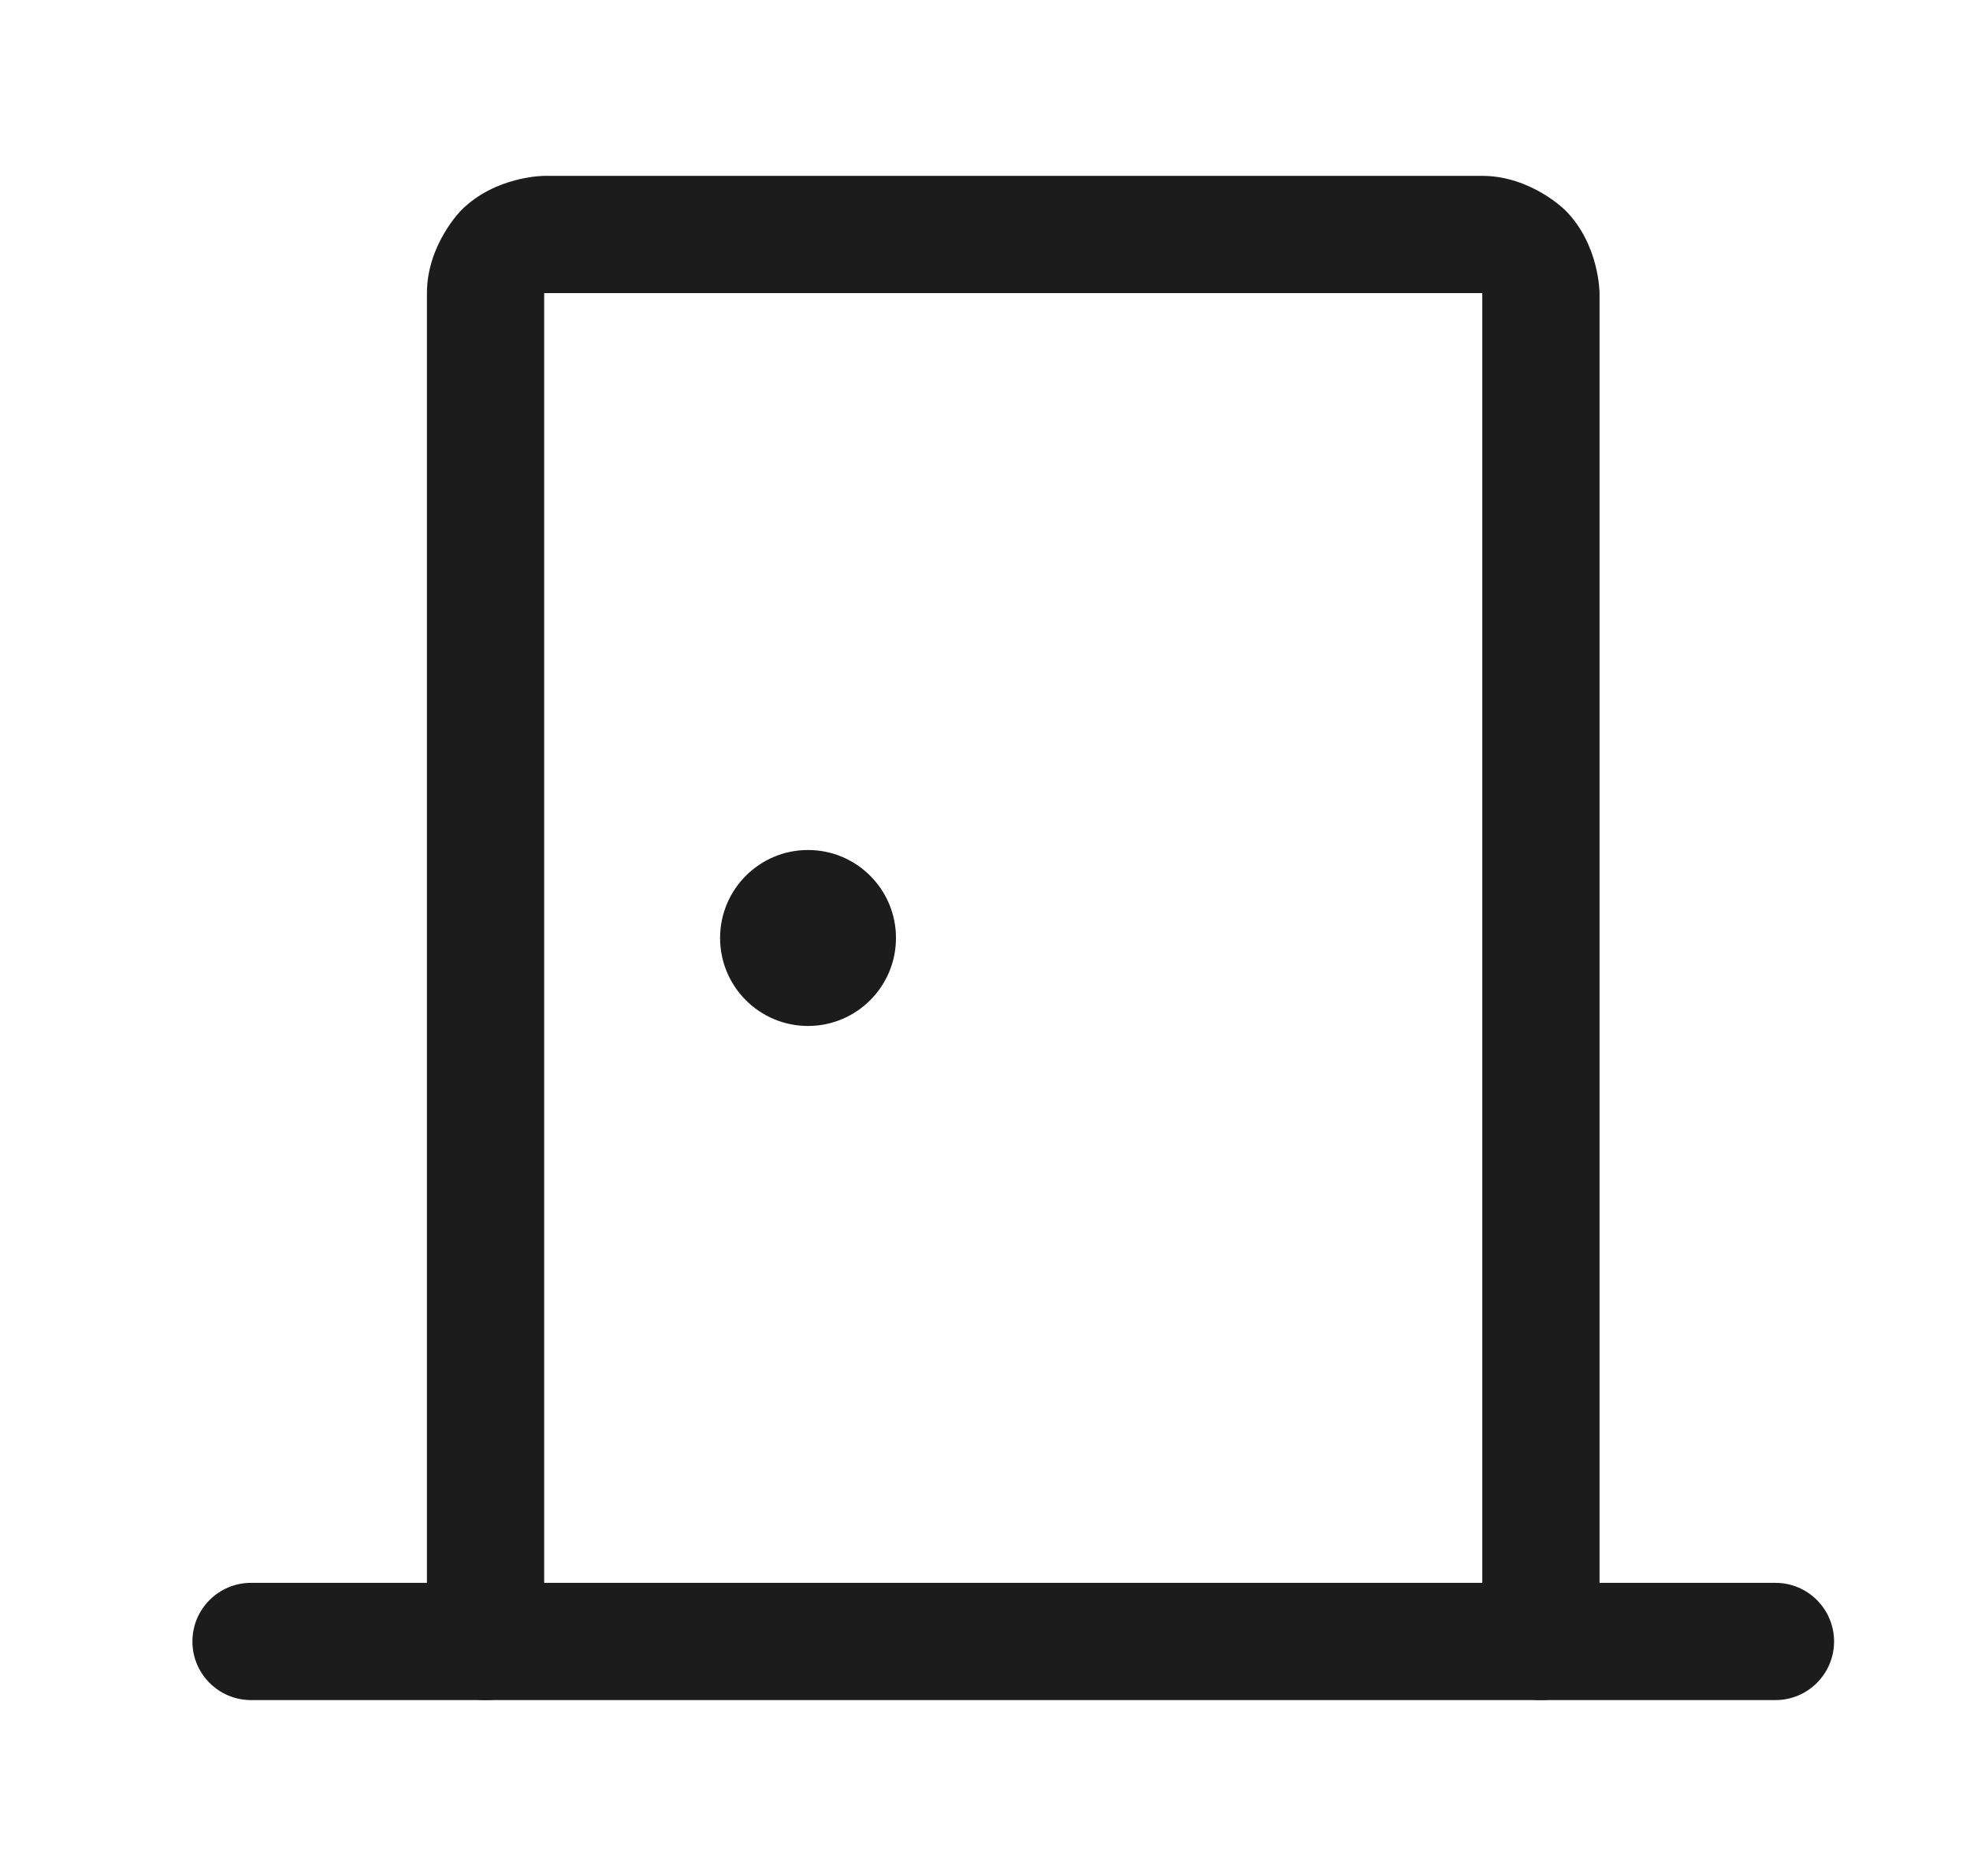 <svg width="21" height="20" viewBox="0 0 21 20" fill="none" xmlns="http://www.w3.org/2000/svg">
<path d="M18.926 18.125H2.676C2.331 18.125 2.051 17.845 2.051 17.5C2.051 17.155 2.331 16.875 2.676 16.875H18.926C19.271 16.875 19.551 17.155 19.551 17.5C19.551 17.845 19.271 18.125 18.926 18.125Z" fill="#1C1C1C"/>
<path d="M5.801 3.125V17.5C5.801 17.845 5.521 18.125 5.176 18.125C4.831 18.125 4.551 17.845 4.551 17.5V3.125C4.551 2.607 4.917 2.241 4.917 2.241C5.283 1.875 5.801 1.875 5.801 1.875H15.801C16.319 1.875 16.685 2.241 16.685 2.241C17.051 2.607 17.051 3.125 17.051 3.125V17.5C17.051 17.845 16.771 18.125 16.426 18.125C16.081 18.125 15.801 17.845 15.801 17.5V3.125H5.801Z" fill="#1C1C1C"/>
<path d="M7.676 10C7.676 10.518 8.096 10.938 8.613 10.938C9.131 10.938 9.551 10.518 9.551 10C9.551 9.482 9.131 9.062 8.613 9.062C8.096 9.062 7.676 9.482 7.676 10Z" fill="#1C1C1C"/>
</svg>
